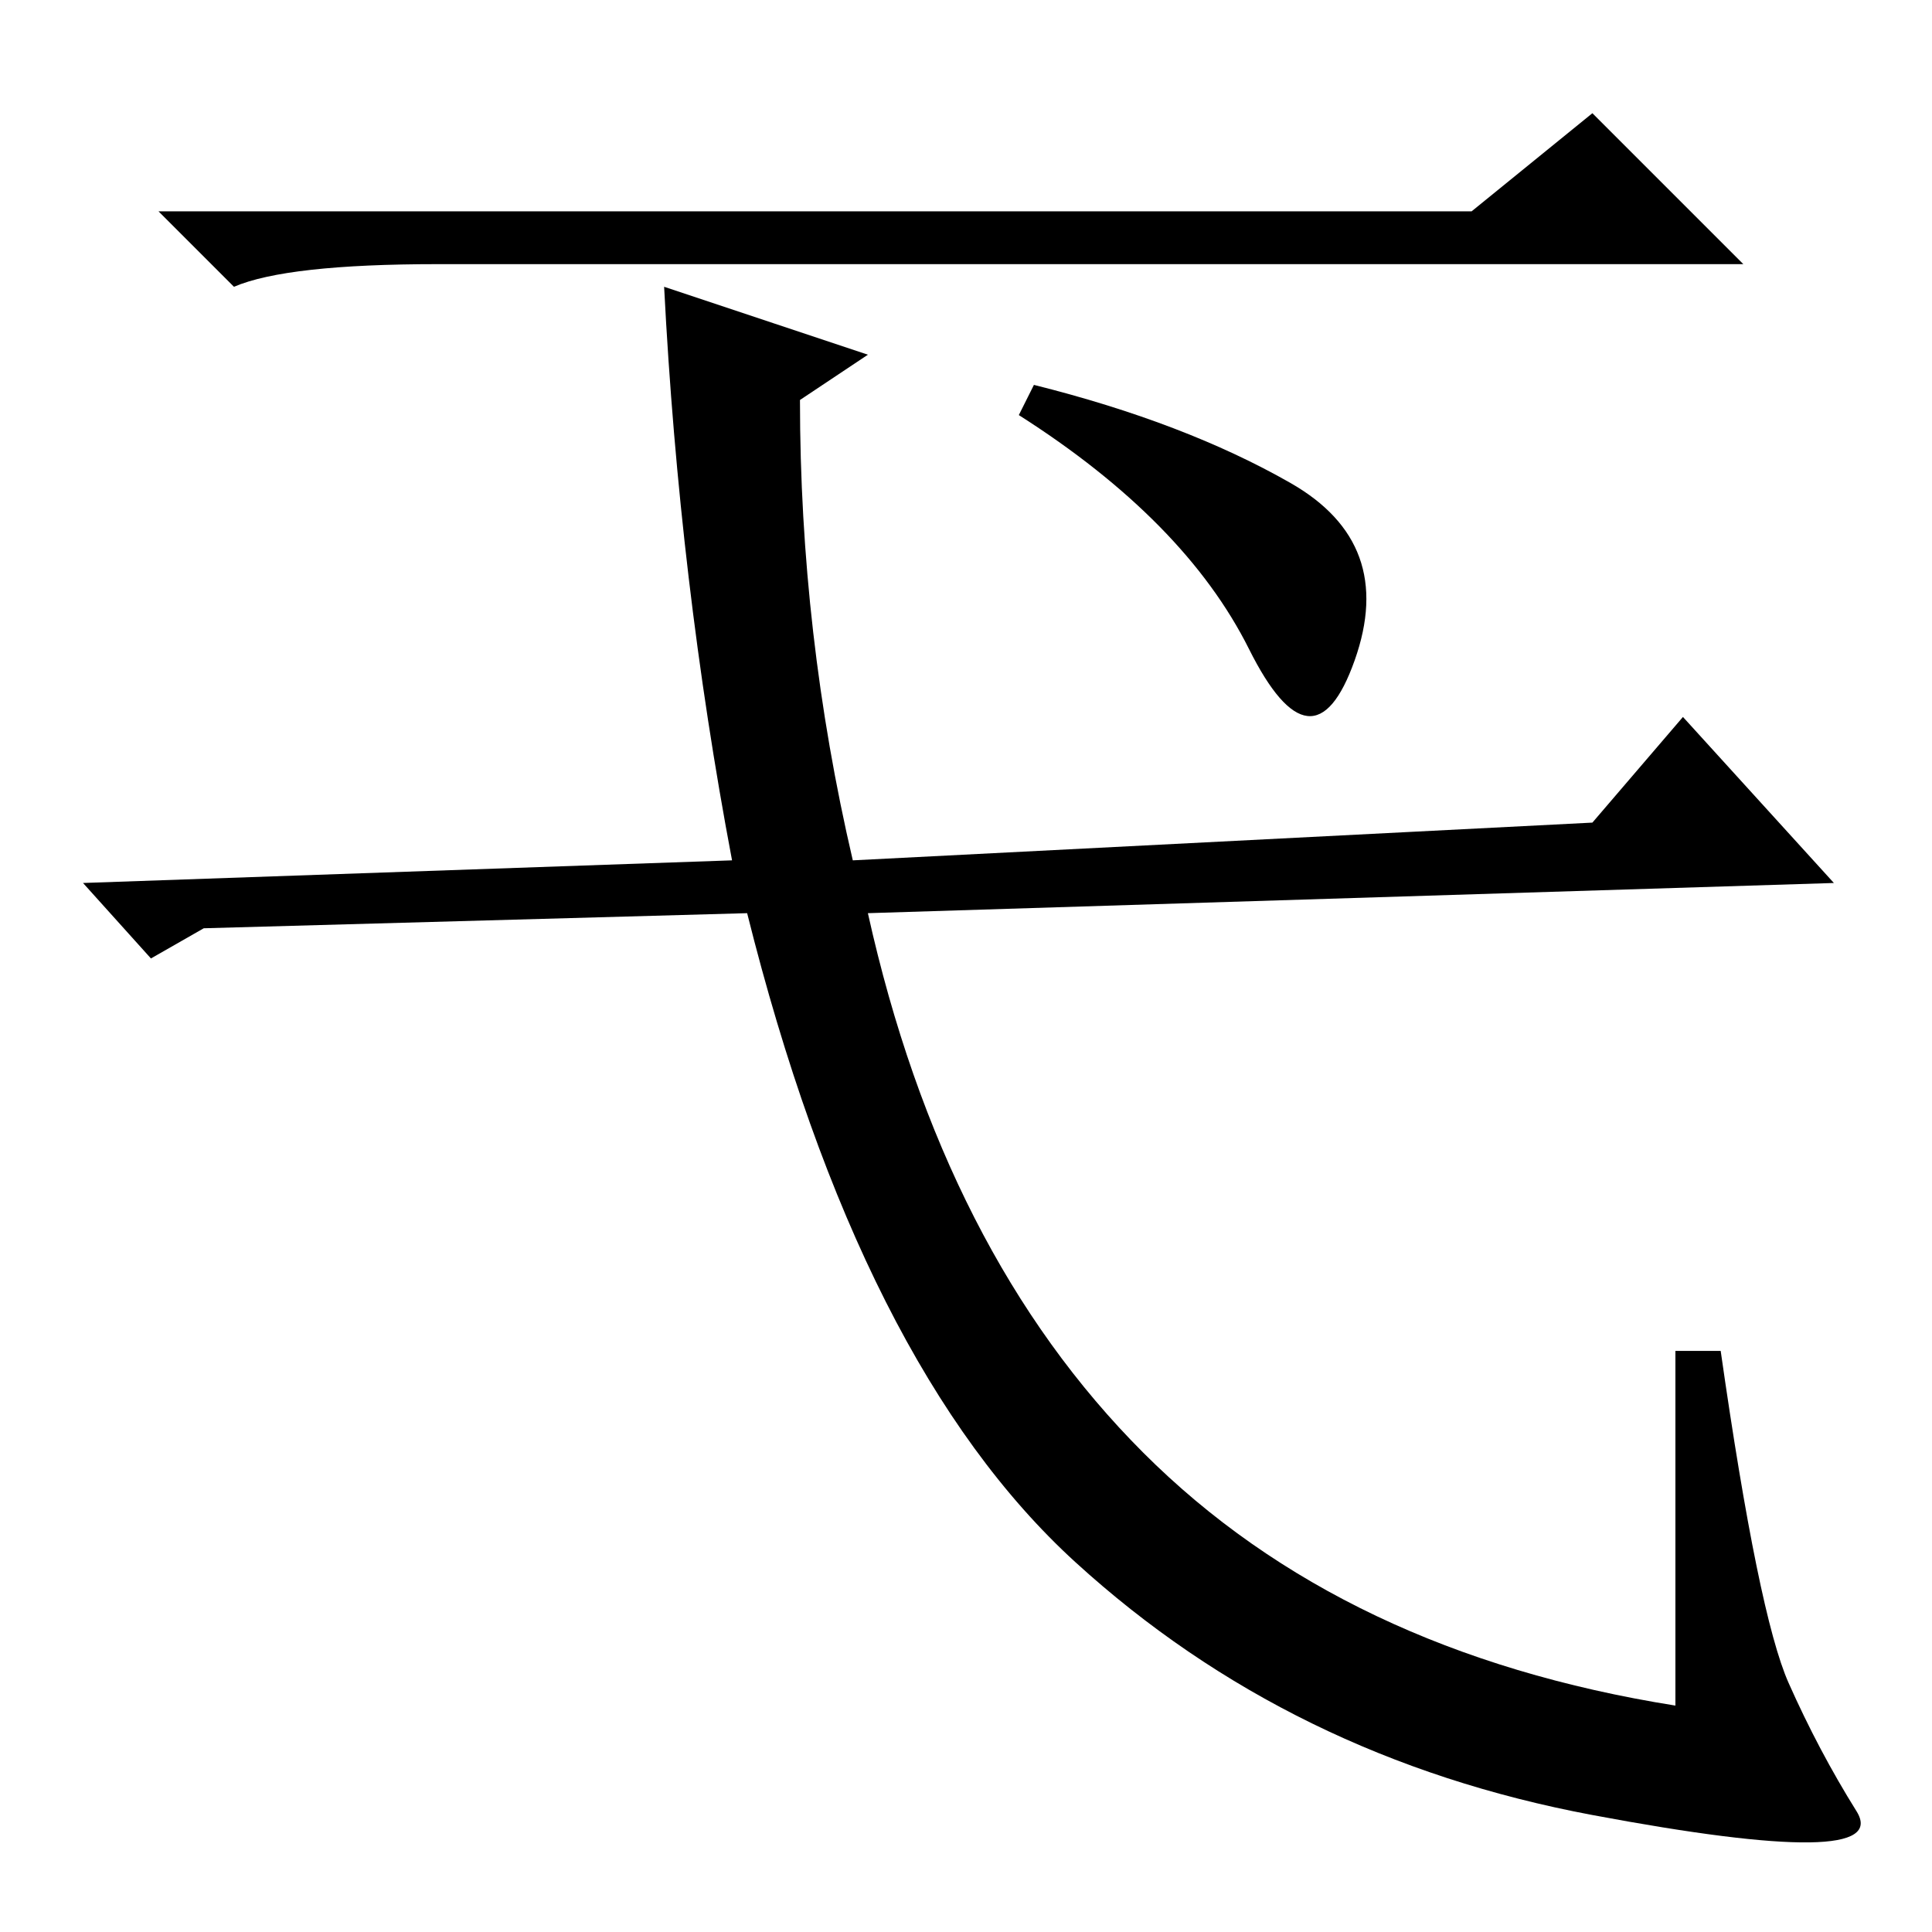 <?xml version="1.0" standalone="no"?>
<!DOCTYPE svg PUBLIC "-//W3C//DTD SVG 1.1//EN" "http://www.w3.org/Graphics/SVG/1.1/DTD/svg11.dtd" >
<svg xmlns="http://www.w3.org/2000/svg" xmlns:xlink="http://www.w3.org/1999/xlink" version="1.1" viewBox="0 -36 256 256">
  <g transform="matrix(1 0 0 -1 0 220)">
   <path fill="currentColor"
d="M195 228l16 13l20 -20h-173q-20 0 -27 -3l-10 10h174zM97 142q-7 37 -9 76l27 -9l-9 -6q0 -31 7 -61l98 5l12 14l20 -22l-128 -4q10 -45 36.5 -71.5t70.5 -33.5v47h6q5 -35 9 -44t9 -17t-35 -0.5t-68.5 33.5t-43.5 86l-72 -2l-7 -4l-9 10zM135 201l2 4q20 -5 34 -13
t8.5 -23.5t-14 1.5t-30.5 31z" />
  </g>

</svg>
